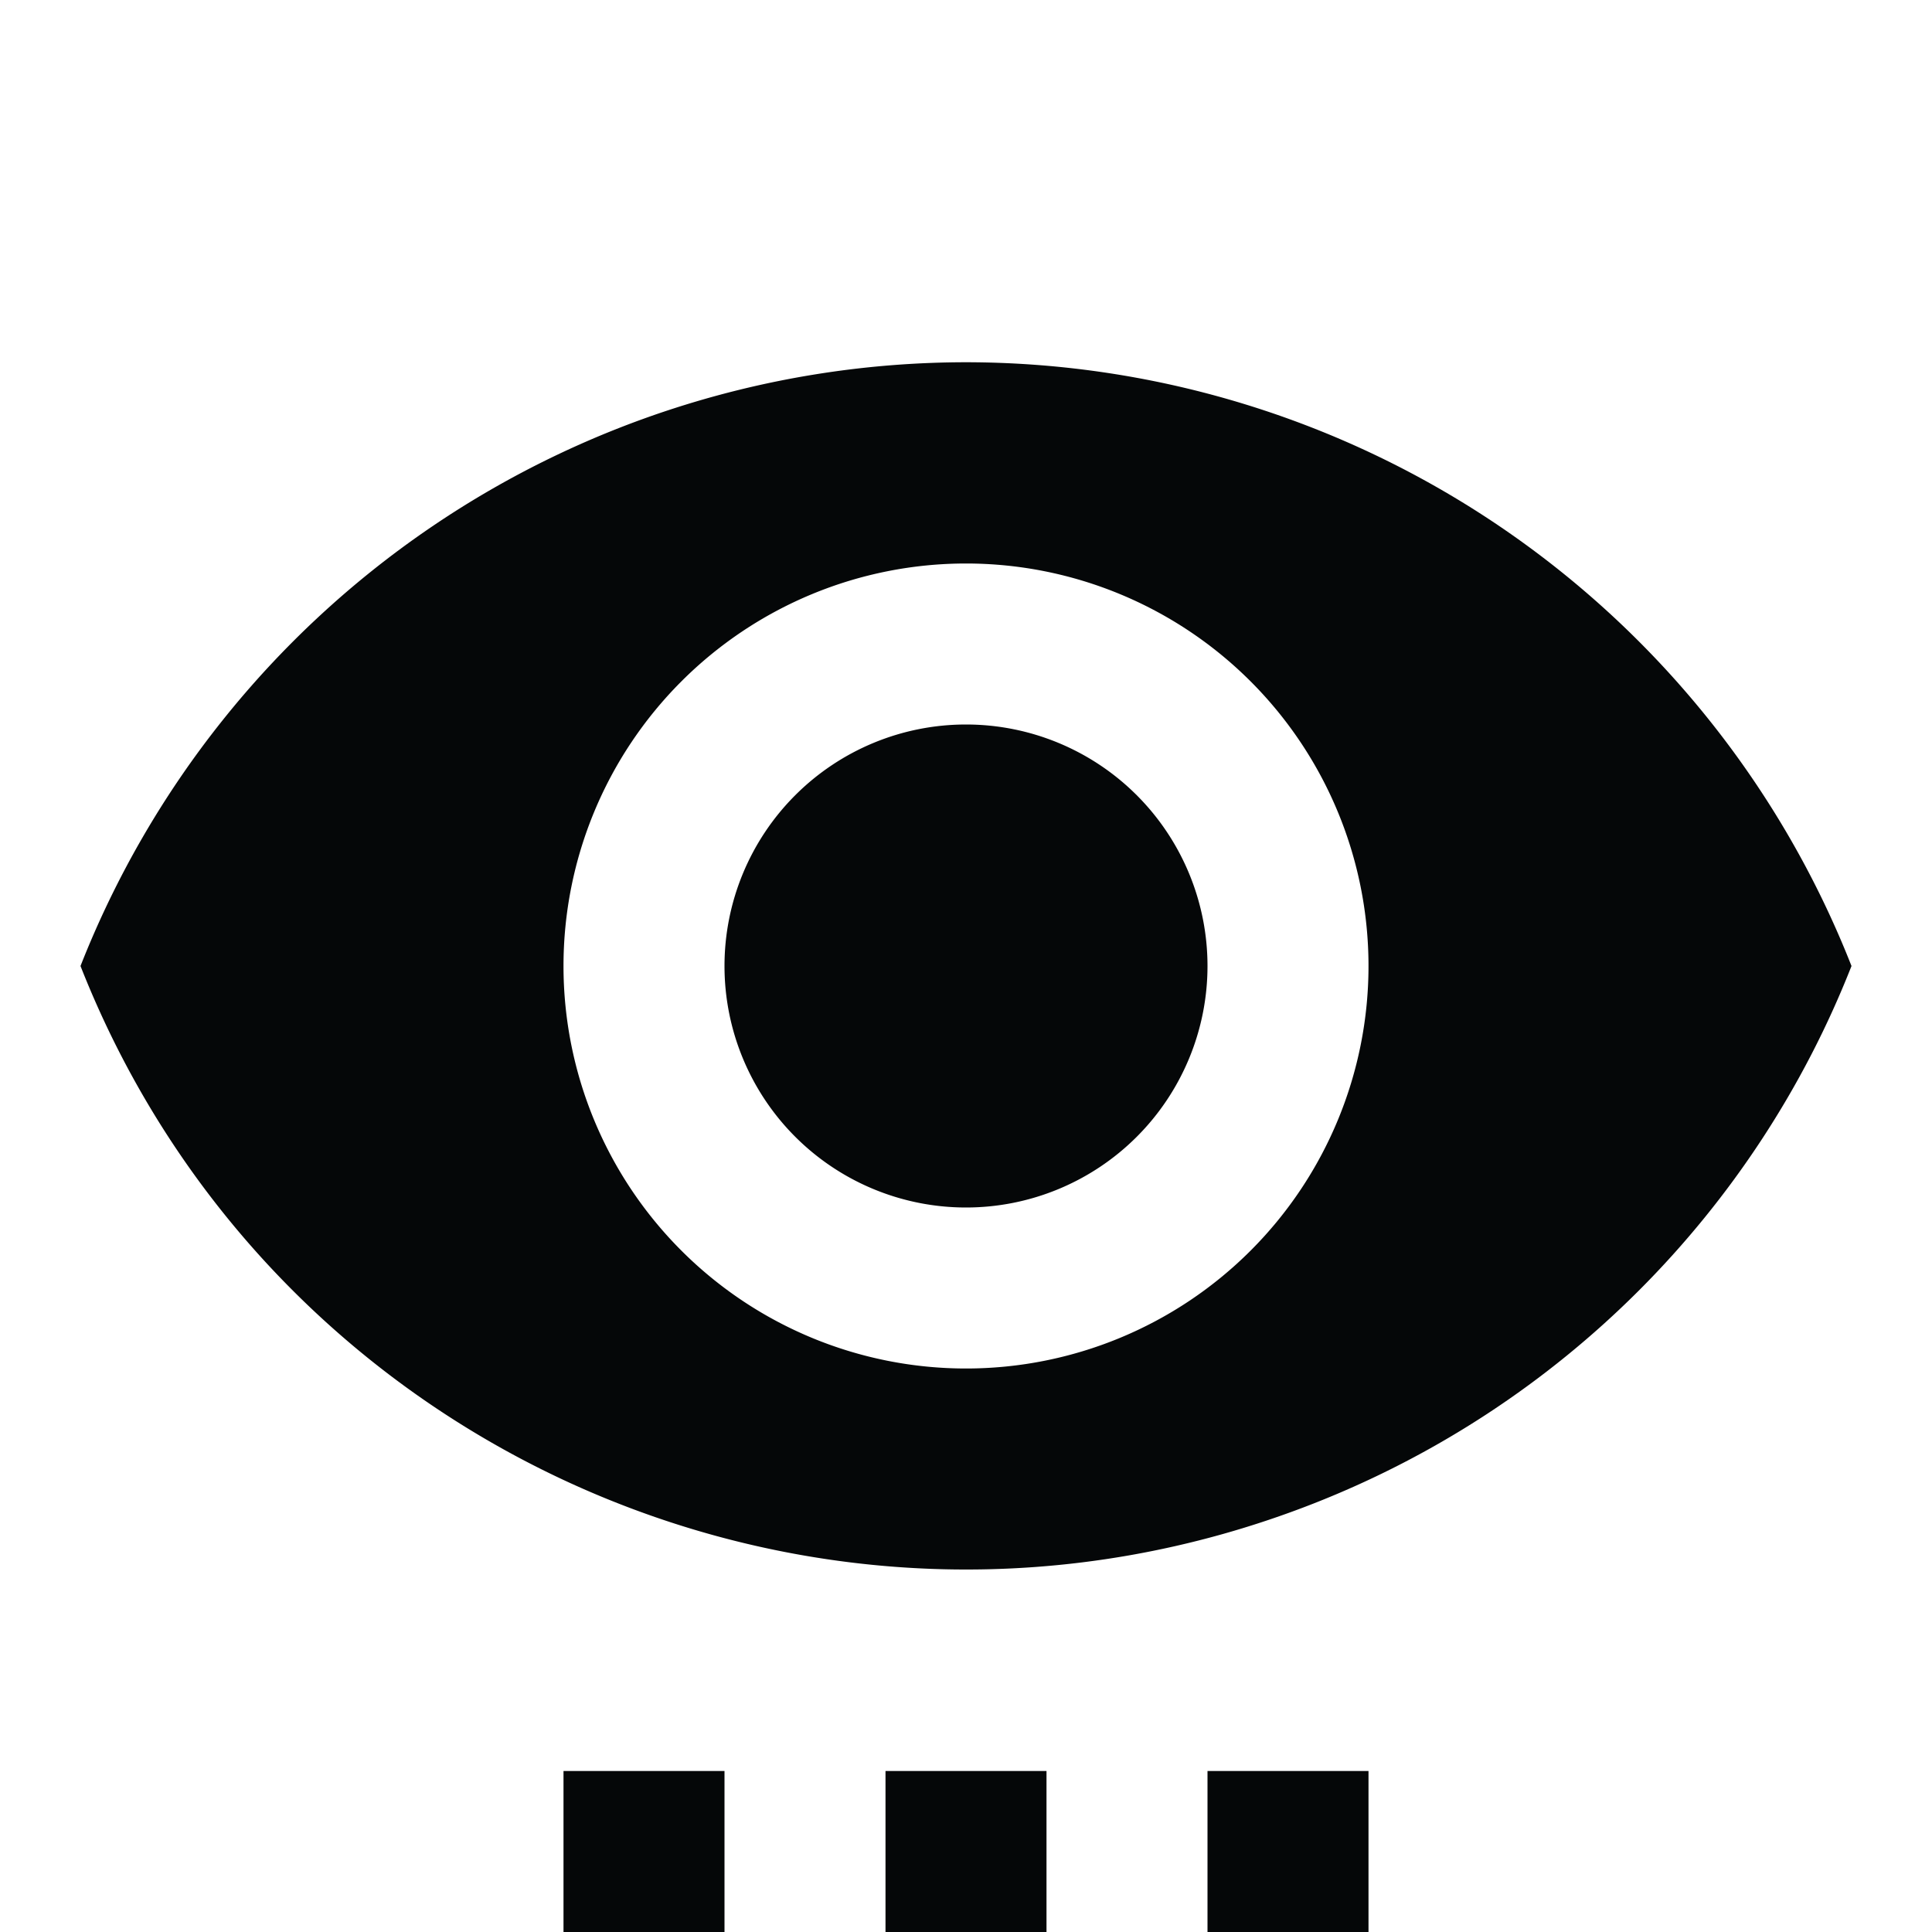 <svg xmlns="http://www.w3.org/2000/svg" baseProfile="full" viewBox="0 0 24.00 24.00"><path fill="#050708" d="M12 9a3 3 0 1 0 0 6 3 3 0 0 0 0-6zm0 8a5 5 0 1 1 0-10 5 5 0 0 1 0 10zm0-12.5A11.83 11.83 0 0 0 1 12c2.39 6.075 9.25 9.063 15.326 6.674A11.82 11.82 0 0 0 23 12a11.83 11.83 0 0 0-11-7.5zM7 22h2v2H7v-2zm4 0h2v2h-2v-2zm4 0h2v2h-2v-2z"/></svg>
